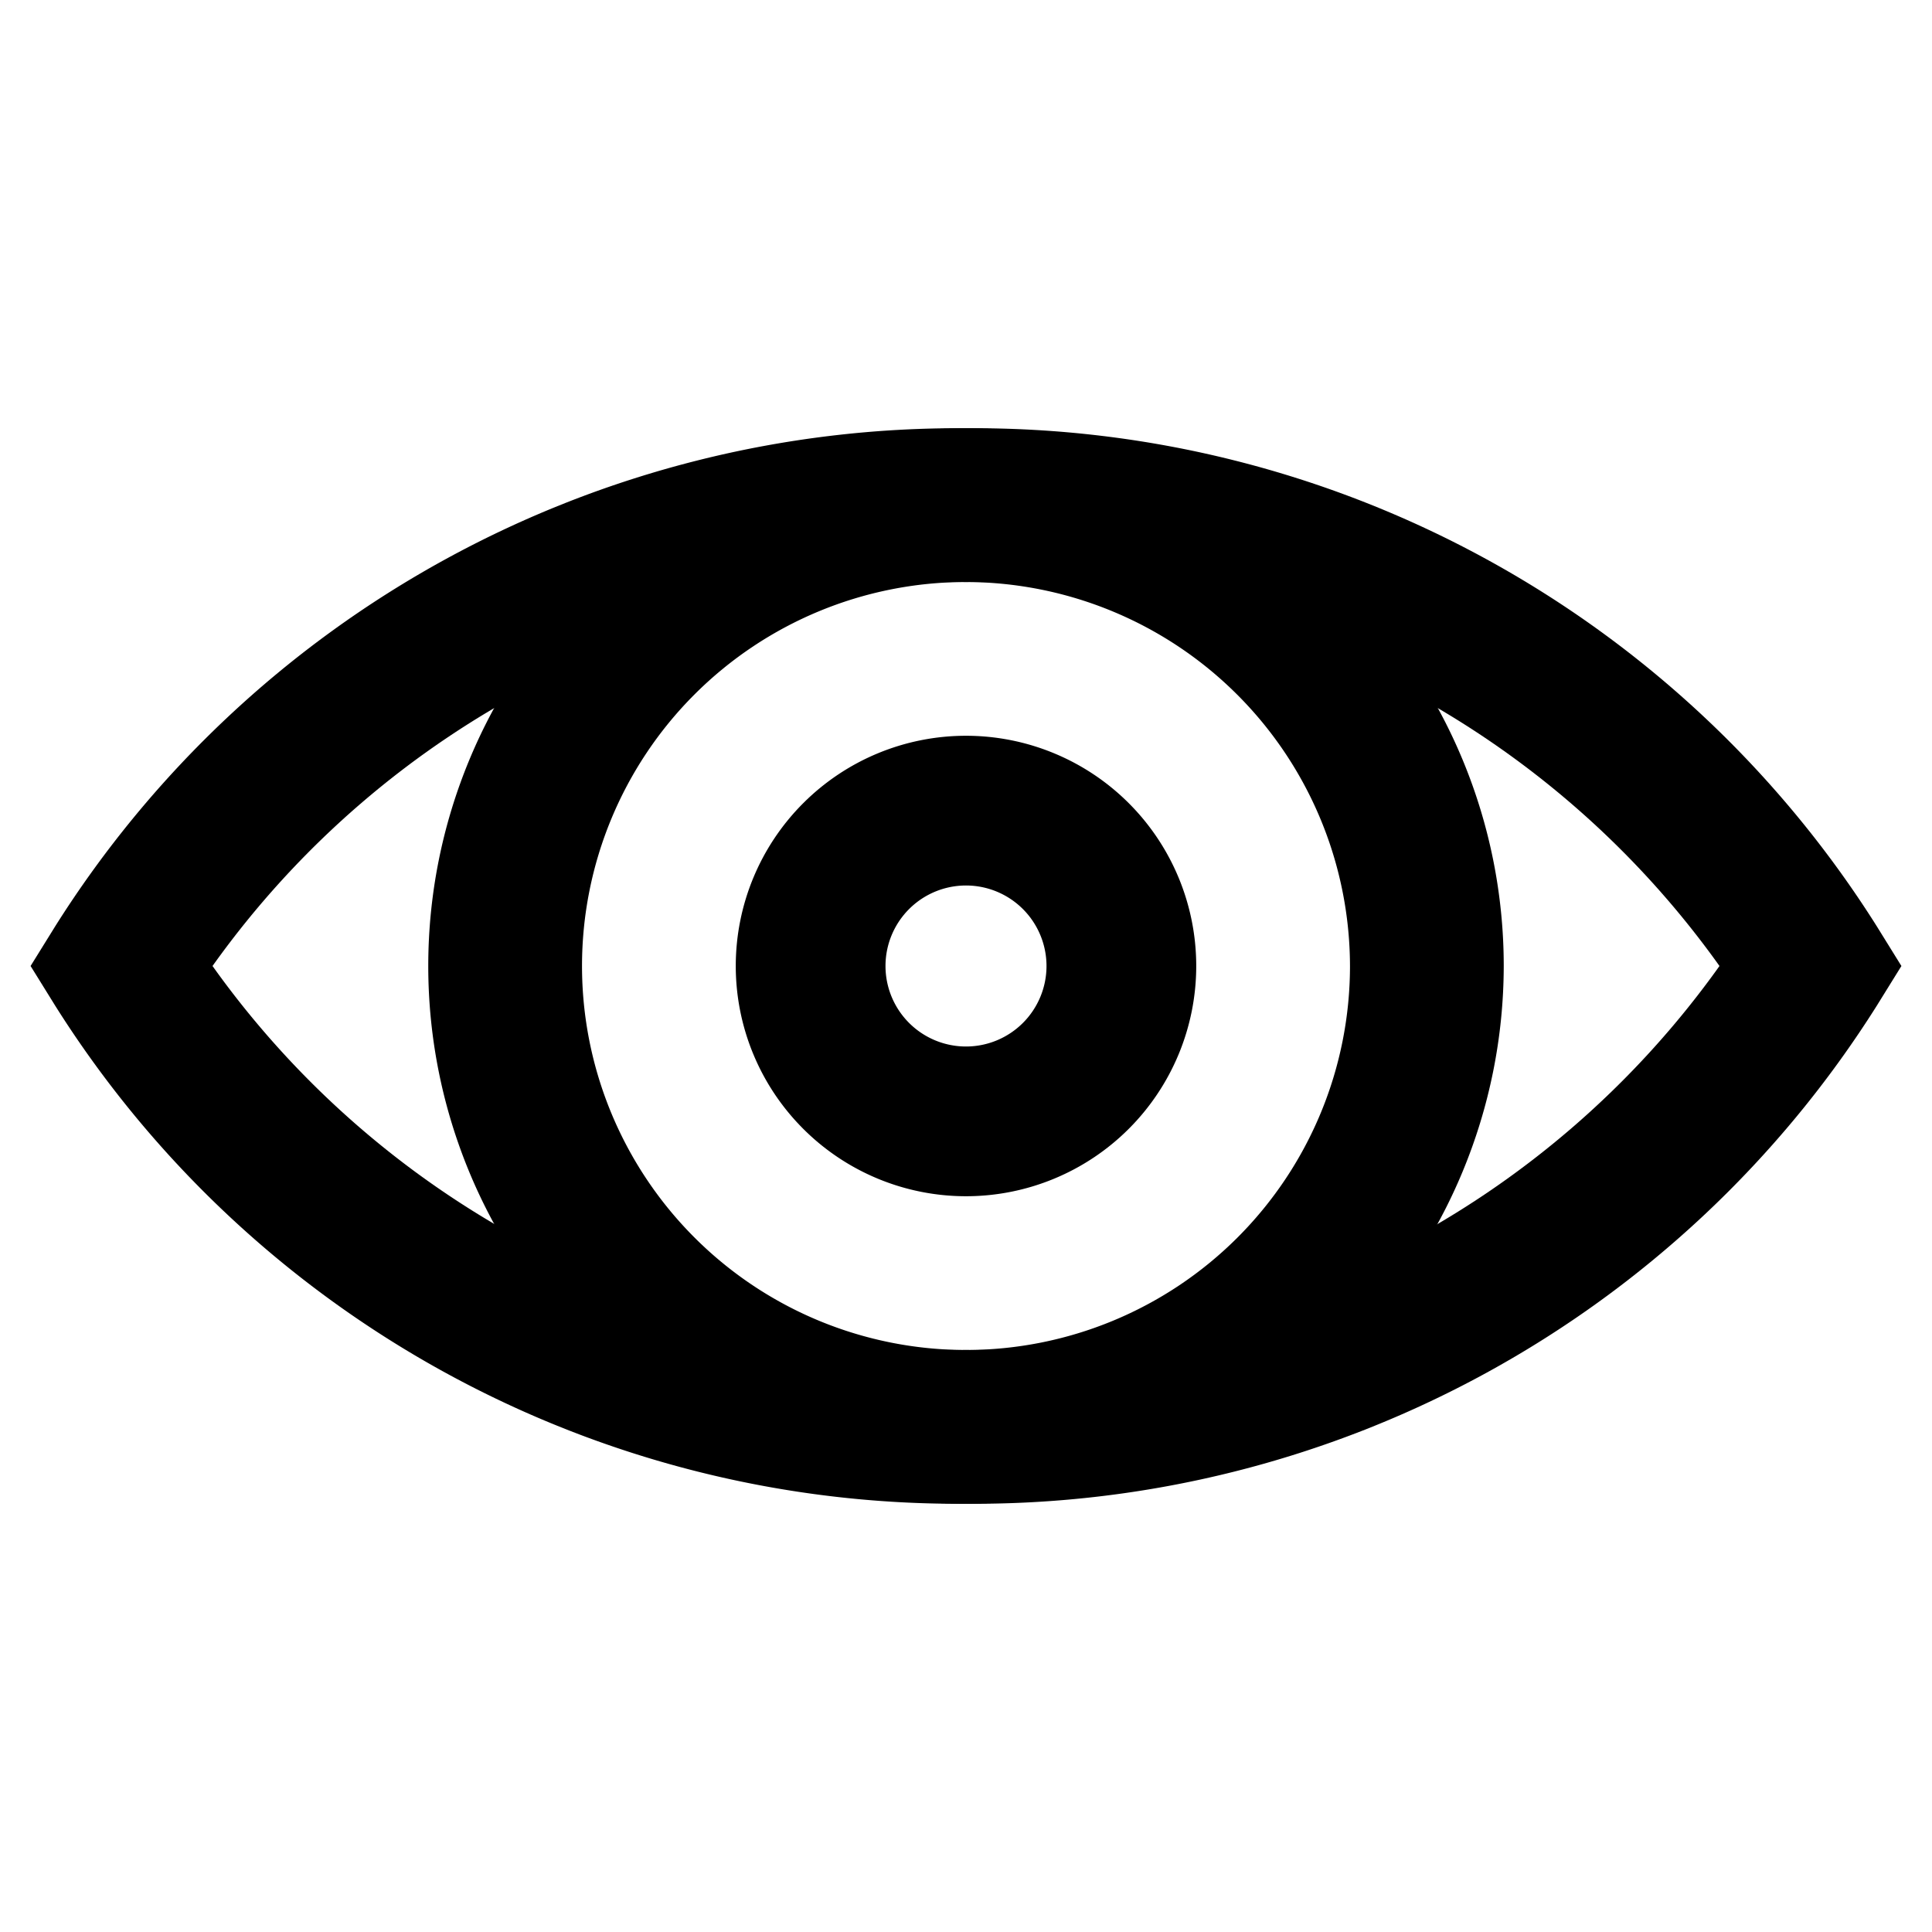 <svg height="512" viewBox="0 0 24 24" width="512" xmlns="http://www.w3.org/2000/svg"><g id="eye"><path d="m12 18.68a13.25 13.25 0 0 1 -11.31-6.18l-.31-.5.31-.5a13.25 13.25 0 0 1 11.31-6.18 13.25 13.25 0 0 1 11.31 6.18l.31.5-.31.5a13.25 13.25 0 0 1 -11.31 6.18zm-9.36-6.68a11.37 11.37 0 0 0 9.36 4.77 11.37 11.37 0 0 0 9.36-4.77 11.37 11.37 0 0 0 -9.36-4.77 11.37 11.37 0 0 0 -9.36 4.77z"/><path d="m12 18.68a6.68 6.68 0 1 1 6.68-6.68 6.69 6.69 0 0 1 -6.68 6.68zm0-11.45a4.77 4.77 0 1 0 4.77 4.77 4.78 4.78 0 0 0 -4.77-4.77z"/><path d="m12 14.86a2.86 2.86 0 1 1 2.86-2.86 2.86 2.86 0 0 1 -2.86 2.86zm0-3.86a1 1 0 1 0 1 1 1 1 0 0 0 -1-1z"/></g></svg>